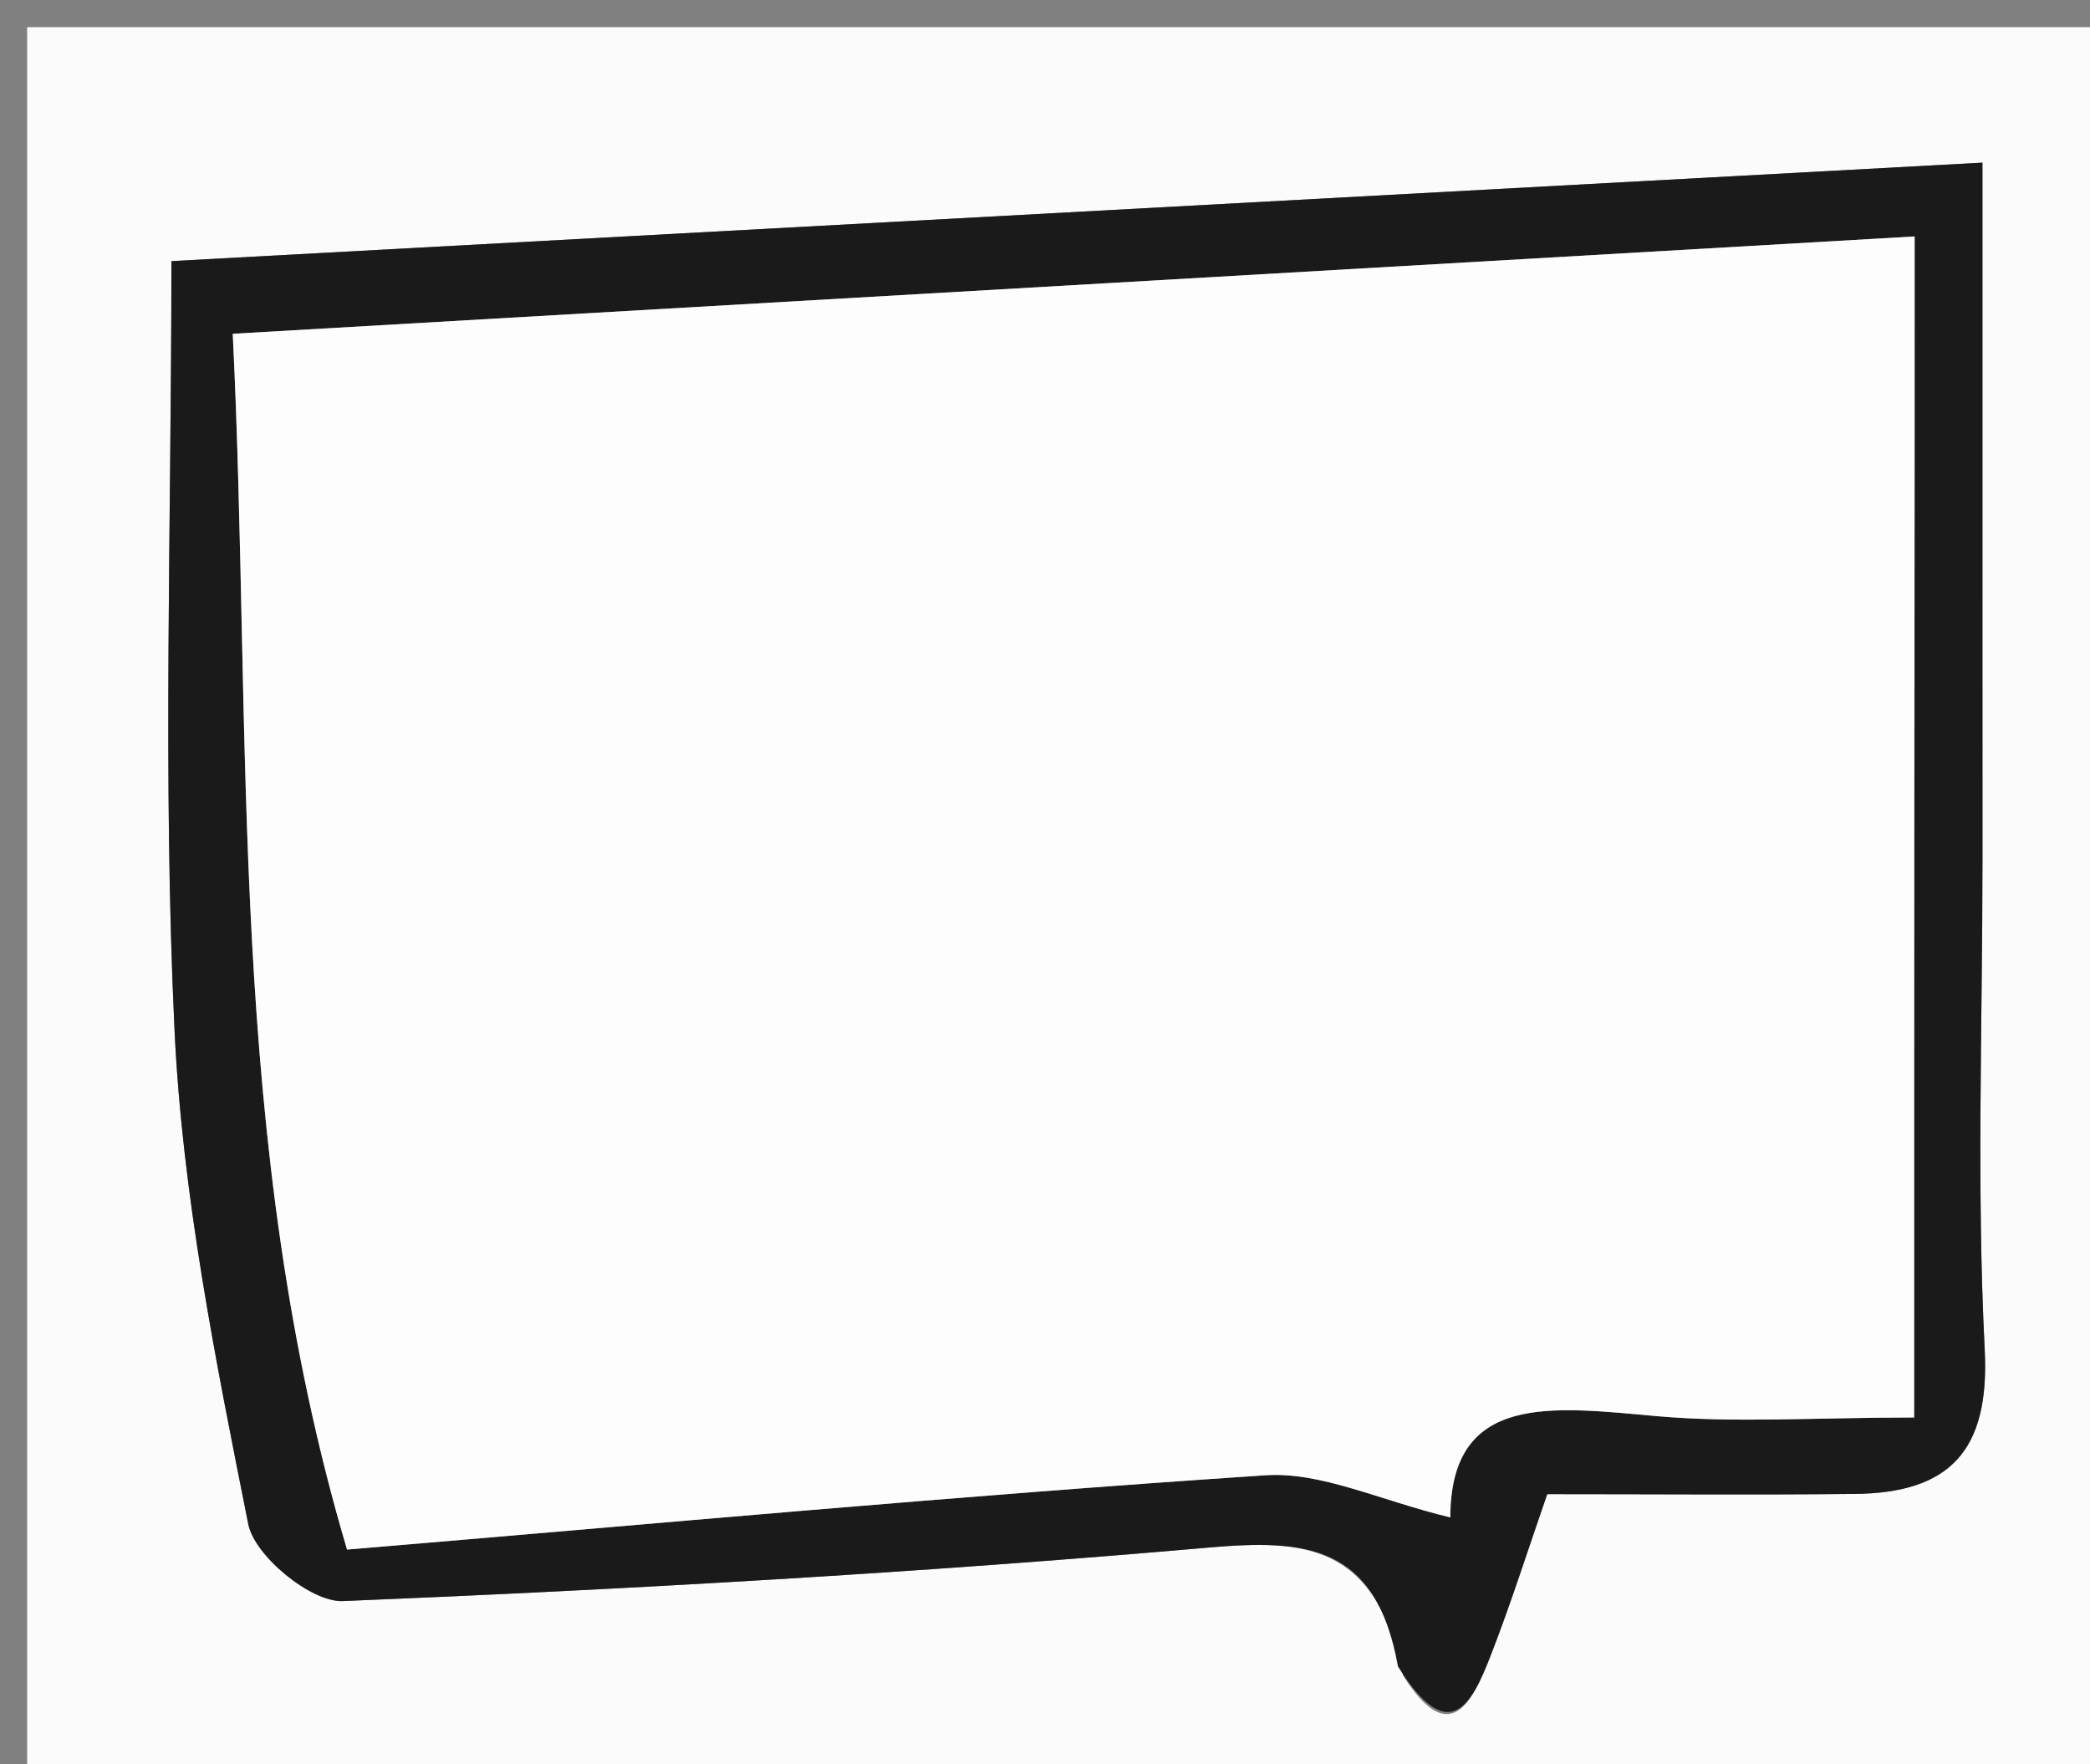 <svg version="1.1" id="Layer_1" xmlns="http://www.w3.org/2000/svg" xmlns:xlink="http://www.w3.org/1999/xlink" x="0px" y="0px"
	 width="100%" viewBox="0 0 77 65" enable-background="new 0 0 77 65" xml:space="preserve">
<rect x="0" y="0" width="77" height="65" fill="#808080" stroke="none"/>
<path fill="#FBFBFB" opacity="1" stroke="none" 
	d="
M54,66 
	C36,66 18.5,66 1,66 
	C1,44.333 1,22.667 1,1 
	C26.667,1 52.333,1 78,1 
	C78,22.667 78,44.333 78,66 
	C70.167,66 62.333,66 54,66 
M51.699,61.739 
	C53.386,64.408 54.221,62.78 54.897,61.049 
	C55.668,59.075 56.306,57.05 57.003,55.046 
	C61.031,55.046 64.685,55.076 68.338,55.038 
	C71.817,55.001 73.31,53.463 73.121,49.732 
	C72.819,43.754 73.038,37.75 73.038,31.757 
	C73.037,23.47 73.037,15.184 73.037,5.992 
	C50.516,7.217 28.395,8.42 6.315,9.62 
	C6.315,19.333 5.991,28.659 6.43,37.949 
	C6.719,44.053 7.947,50.137 9.147,56.152 
	C9.382,57.328 11.463,59.033 12.63,58.986 
	C23.26,58.55 33.89,57.943 44.488,57.017 
	C48.08,56.703 50.694,56.87 51.699,61.739 
z"/>
<path fill="#1A1A1A" opacity="1" stroke="none" 
	d="
M51.504,61.393 
	C50.694,56.87 48.08,56.703 44.488,57.017 
	C33.89,57.943 23.26,58.55 12.63,58.986 
	C11.463,59.033 9.382,57.328 9.147,56.152 
	C7.947,50.137 6.719,44.053 6.43,37.949 
	C5.991,28.659 6.315,19.333 6.315,9.62 
	C28.395,8.42 50.516,7.217 73.037,5.992 
	C73.037,15.184 73.037,23.47 73.038,31.757 
	C73.038,37.75 72.819,43.754 73.121,49.732 
	C73.31,53.463 71.817,55.001 68.338,55.038 
	C64.685,55.076 61.031,55.046 57.003,55.046 
	C56.306,57.05 55.668,59.075 54.897,61.049 
	C54.221,62.78 53.386,64.408 51.504,61.393 
M70.539,24.698 
	C70.539,19.59 70.539,14.482 70.539,8.711 
	C49.833,9.909 29.505,11.085 8.575,12.297 
	C9.305,27.121 8.327,42.069 12.786,57.088 
	C24.164,56.136 35.381,55.096 46.617,54.351 
	C48.68,54.214 50.823,55.274 53.432,55.903 
	C53.442,51.303 57.158,51.825 61.011,52.17 
	C63.928,52.431 66.887,52.222 70.521,52.222 
	C70.521,42.868 70.521,34.263 70.539,24.698 
z"/>
<path fill="#FDFDFD" opacity="1" stroke="none" 
	d="
M70.53,25.178 
	C70.521,34.263 70.521,42.868 70.521,52.222 
	C66.887,52.222 63.928,52.431 61.011,52.17 
	C57.158,51.825 53.442,51.303 53.432,55.903 
	C50.823,55.274 48.68,54.214 46.617,54.351 
	C35.381,55.096 24.164,56.136 12.786,57.088 
	C8.327,42.069 9.305,27.121 8.575,12.297 
	C29.505,11.085 49.833,9.909 70.539,8.711 
	C70.539,14.482 70.539,19.59 70.53,25.178 
z"/>
</svg>